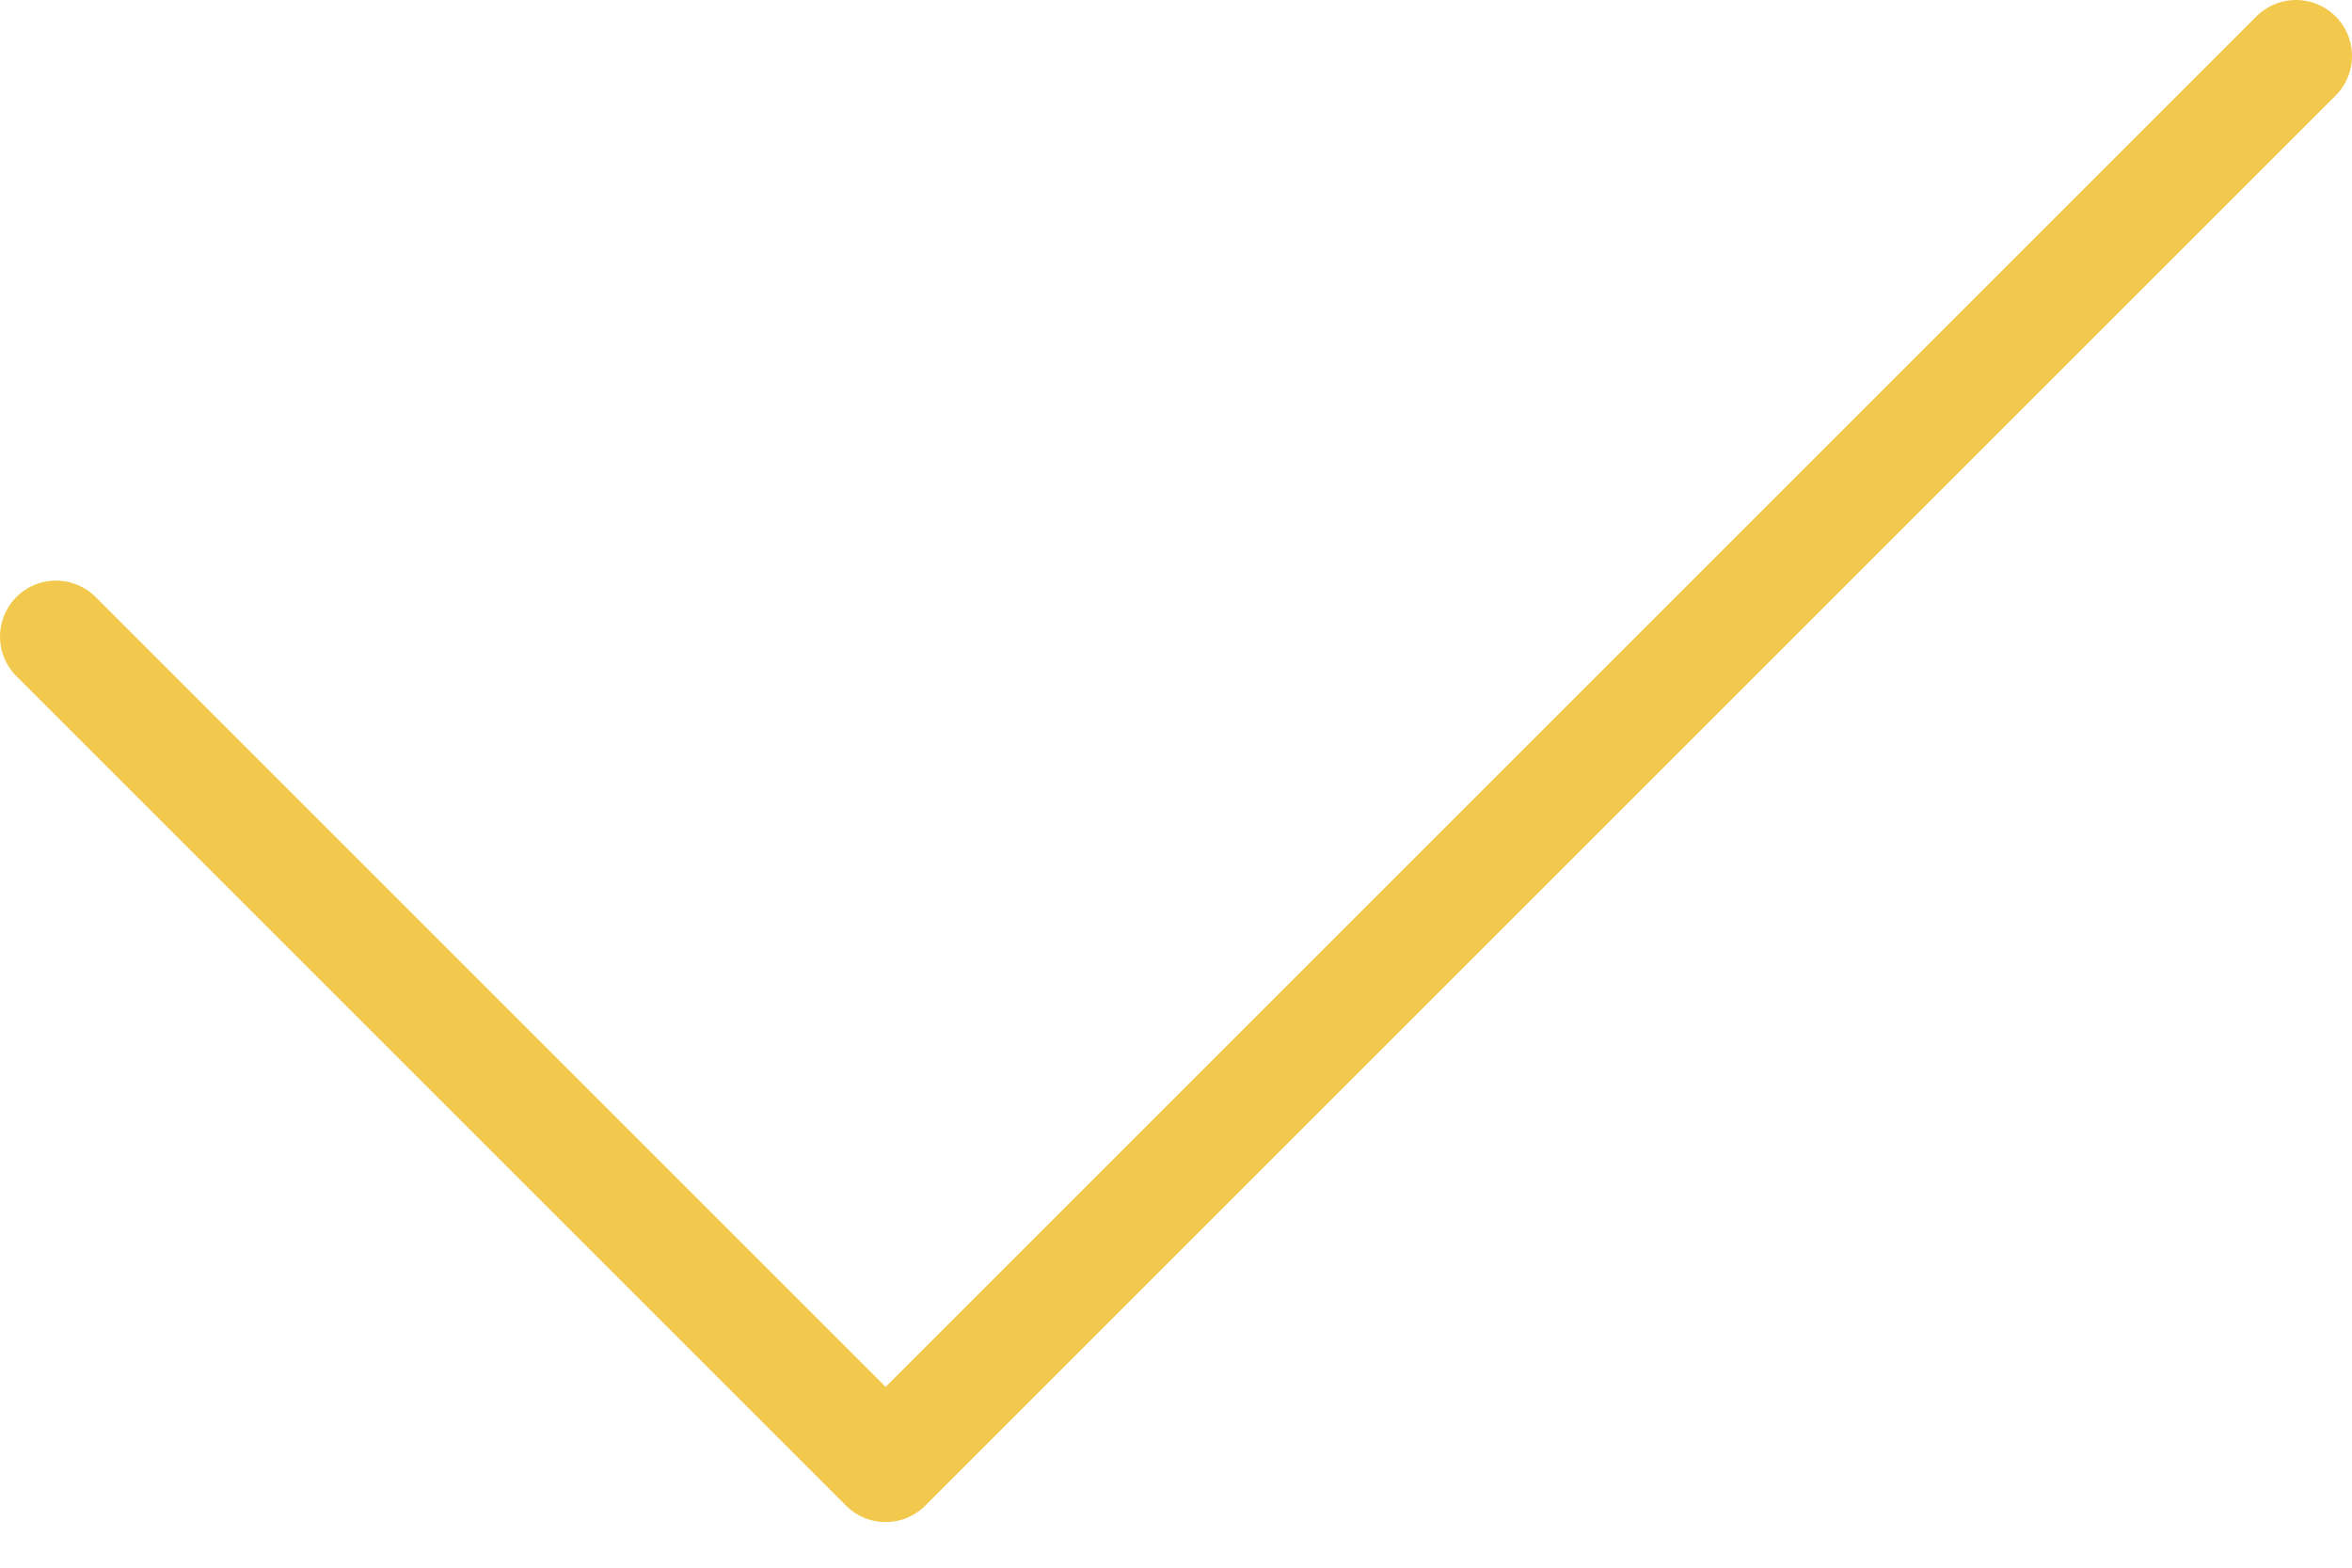 <svg width="42" height="28" viewBox="0 0 42 28" fill="none" xmlns="http://www.w3.org/2000/svg">
<path d="M1 11.37L15.815 26.185L41 1" stroke="#F2C94C" stroke-width="2" stroke-linecap="round" stroke-linejoin="round"/>
</svg>
